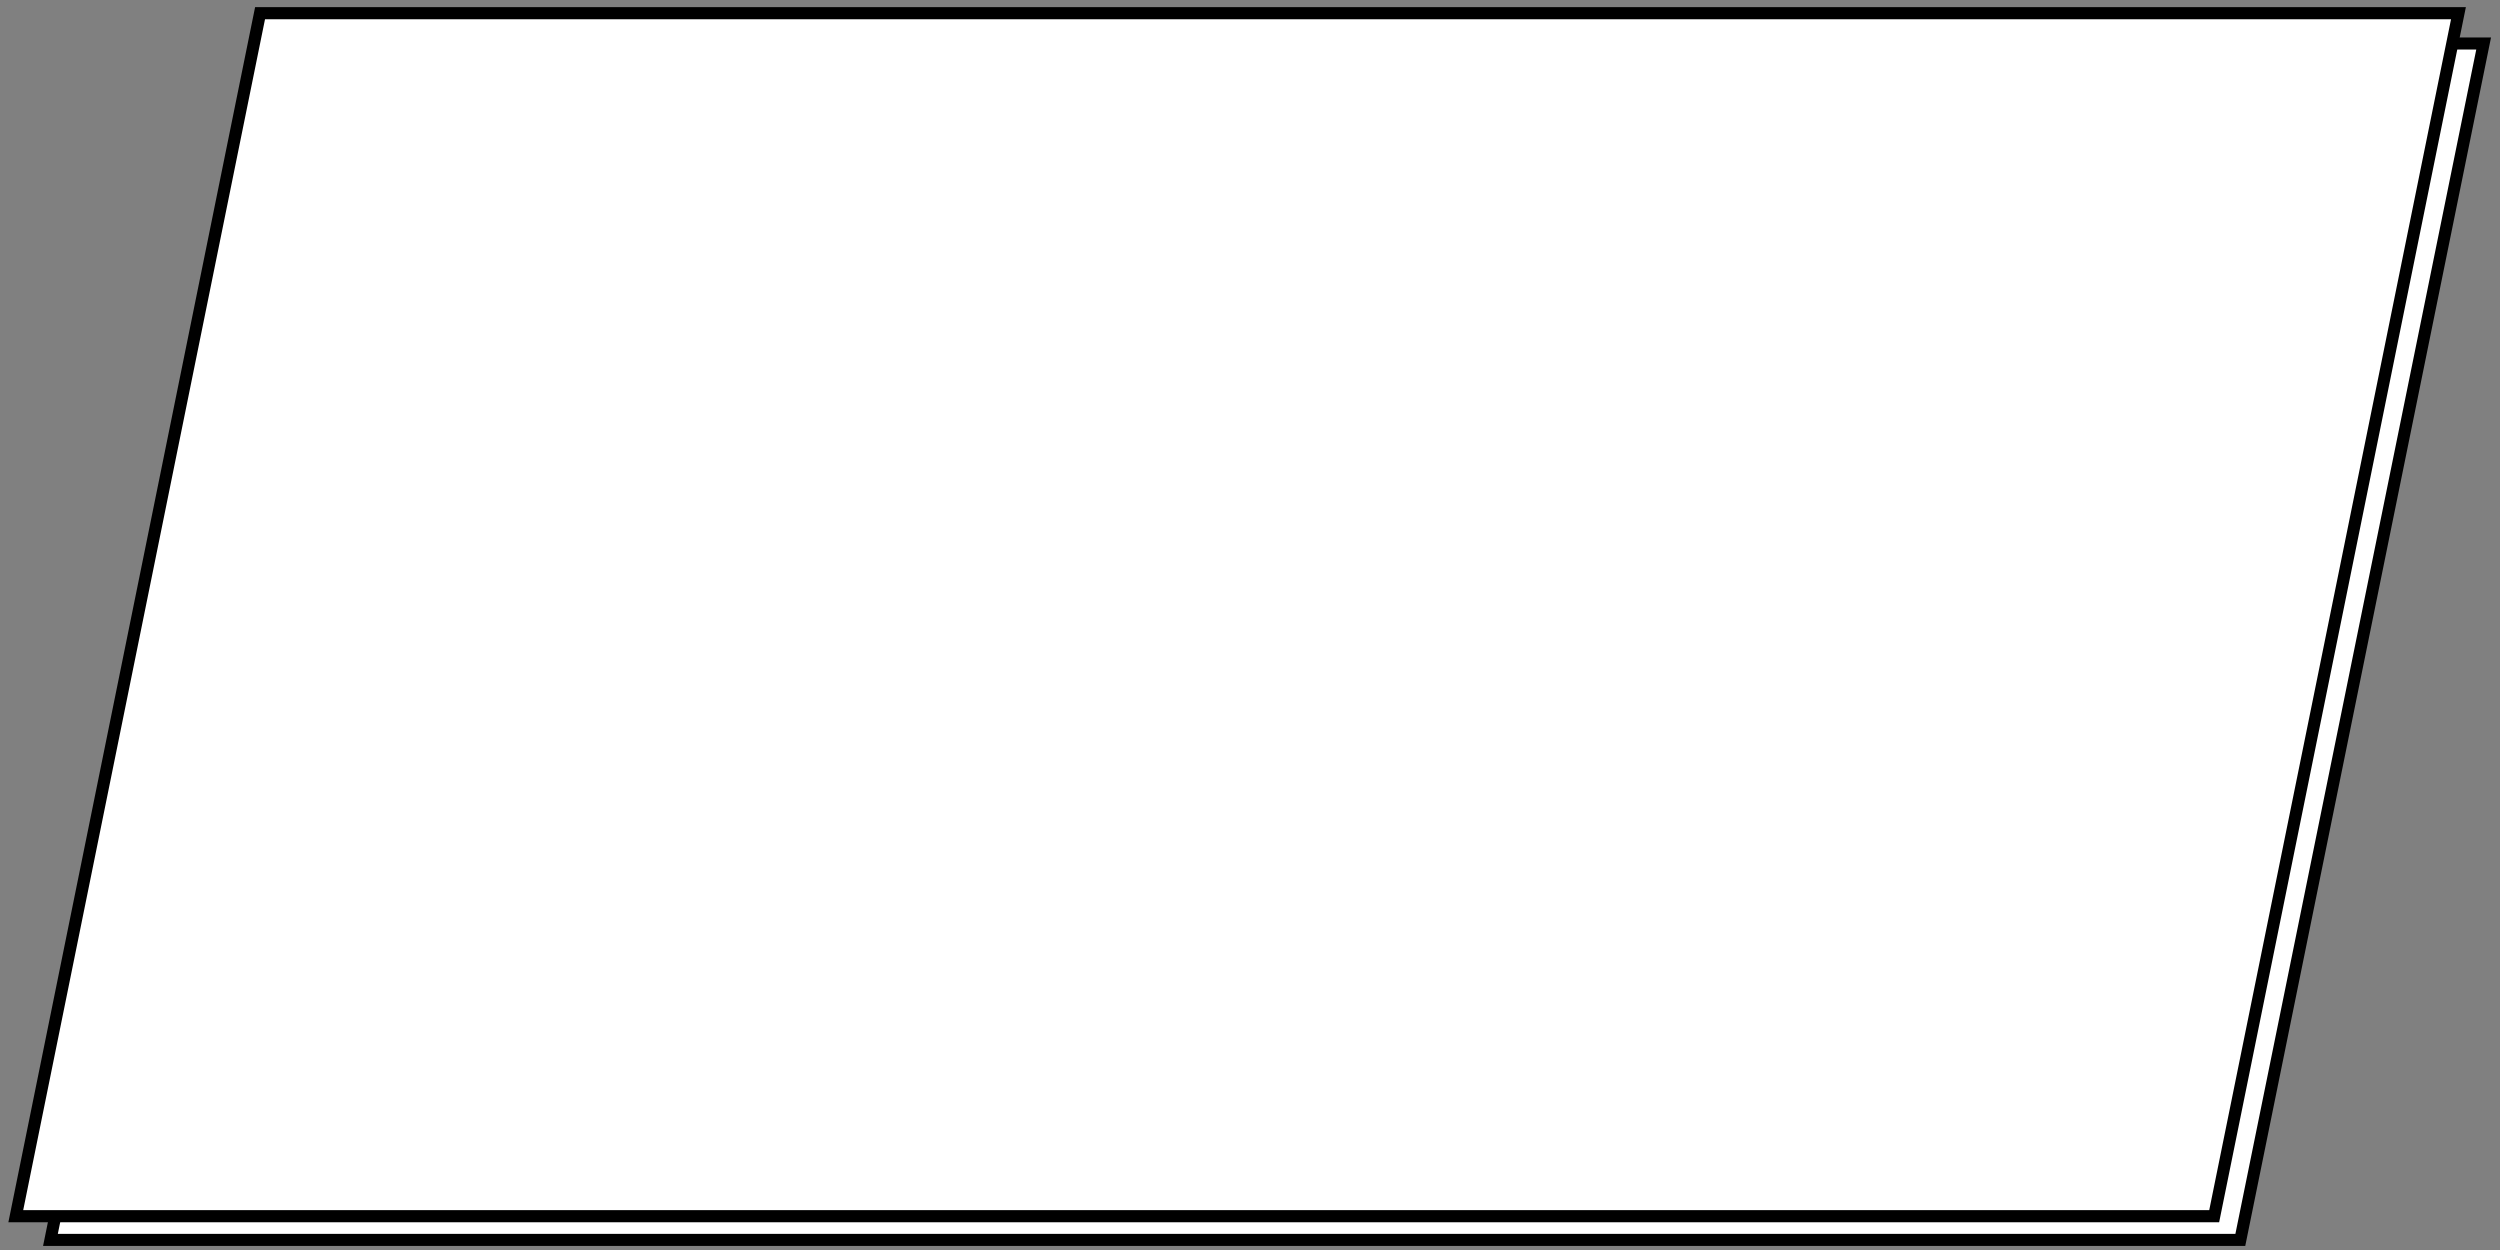 <?xml version="1.0" encoding="UTF-8" standalone="no"?>
<!-- Created with Inkscape (http://www.inkscape.org/) -->

<svg
   xmlns:dc="http://purl.org/dc/elements/1.1/"
   xmlns:cc="http://creativecommons.org/ns#"
   xmlns:rdf="http://www.w3.org/1999/02/22-rdf-syntax-ns#"
   xmlns:svg="http://www.w3.org/2000/svg"
   xmlns="http://www.w3.org/2000/svg"
   version="1.1"
   width="200"
   height="100"
   id="svg3786">
  <rect width="100%" height="100%" fill="#808080" stroke="none"/>
  <defs
     id="defs3788" />
  <g
     transform="translate(0,-952.362)"
     id="layer1">
    <path
       d="m 198.692,955.842 -19.466,95.712 -175.19,0 19.466,-95.712 z"
       id="path3798-4"
       style="fill:#ffffff;stroke:#000000;stroke-width:0.965px;stroke-linecap:butt;stroke-linejoin:miter;stroke-opacity:1" />
    <path
       d="m 196.676,953.42 -19.541,96.238 -175.872,0 19.541,-96.238 z"
       id="path3798"
       style="fill:#ffffff;stroke:#000000;stroke-width:0.97px;stroke-linecap:butt;stroke-linejoin:miter;stroke-opacity:1" />
  </g>
</svg>
